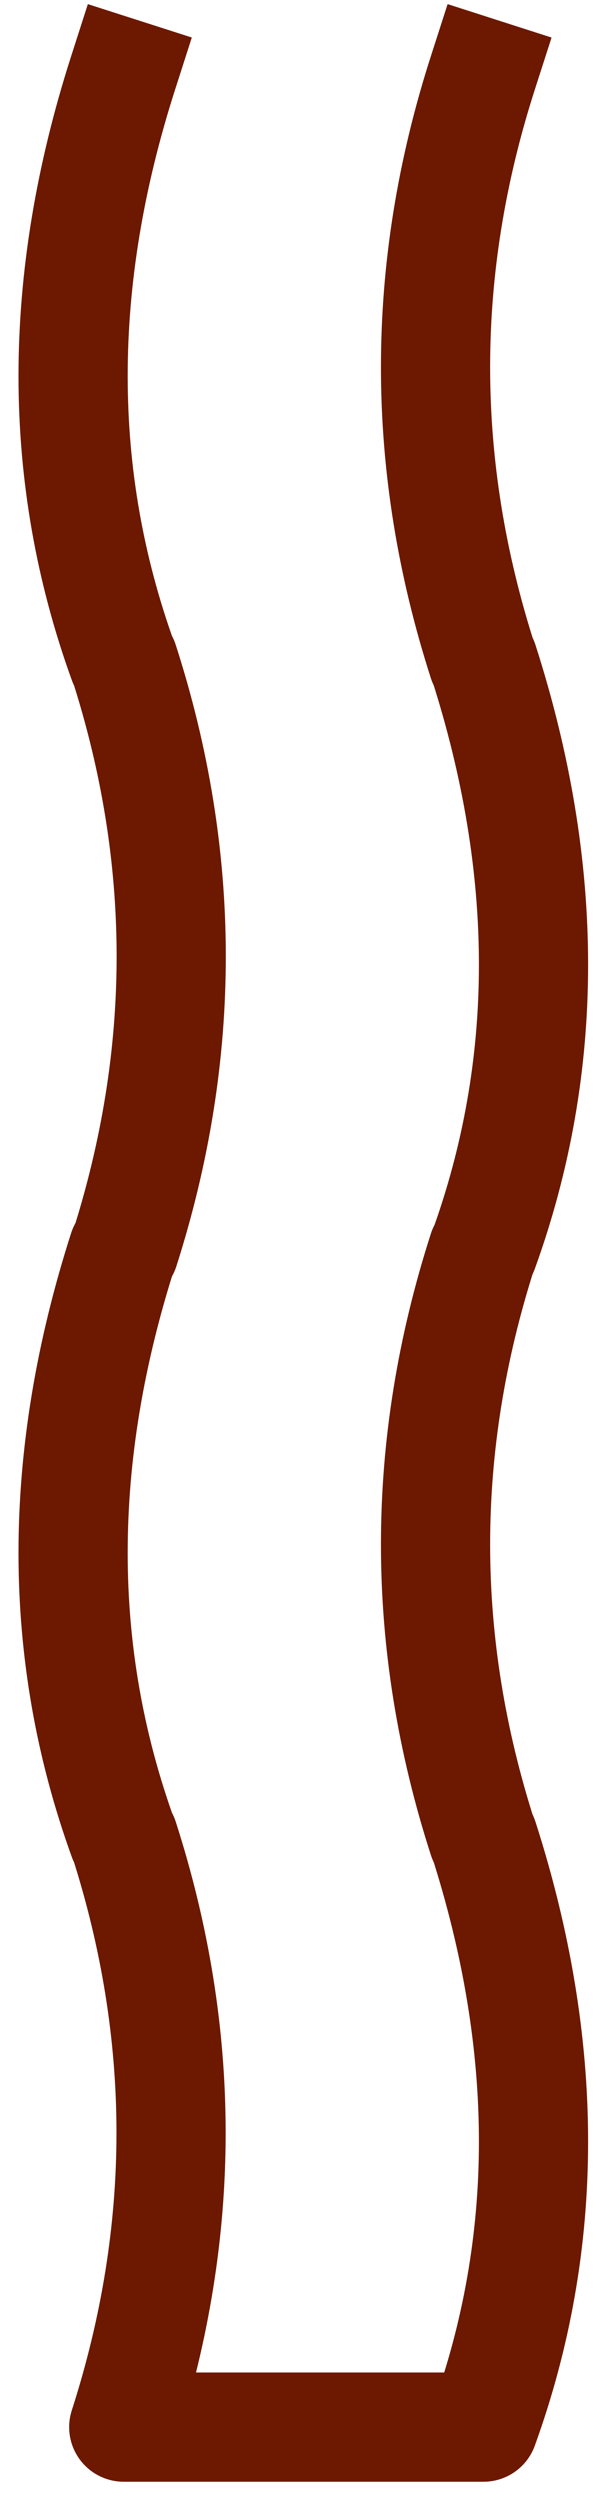 <?xml version="1.0" encoding="UTF-8" standalone="no"?>
<svg xmlns:xlink="http://www.w3.org/1999/xlink" height="205.95px" width="49.95px" xmlns="http://www.w3.org/2000/svg">
  <g transform="matrix(1.0, 0.0, 0.0, 1.0, 25.0, 102.95)">
    <path d="M14.8 -96.95 Q7.0 -72.7 14.8 -48.45 L14.85 -48.45 Q23.1 -22.75 14.85 0.05 L14.8 0.05 Q7.0 24.3 14.8 48.5 L14.85 48.5 Q23.1 74.2 14.85 97.0 L-14.8 97.0 Q-7.0 72.75 -14.8 48.5 L-14.85 48.5 Q-23.1 25.7 -14.85 0.0 L-14.75 0.0 Q-7.0 -24.25 -14.8 -48.45 L-14.85 -48.45 Q-23.1 -71.25 -14.85 -96.95" fill="none" stroke="#6d1800" stroke-linecap="square" stroke-linejoin="round" stroke-width="9.0"/>
  </g>
</svg>
